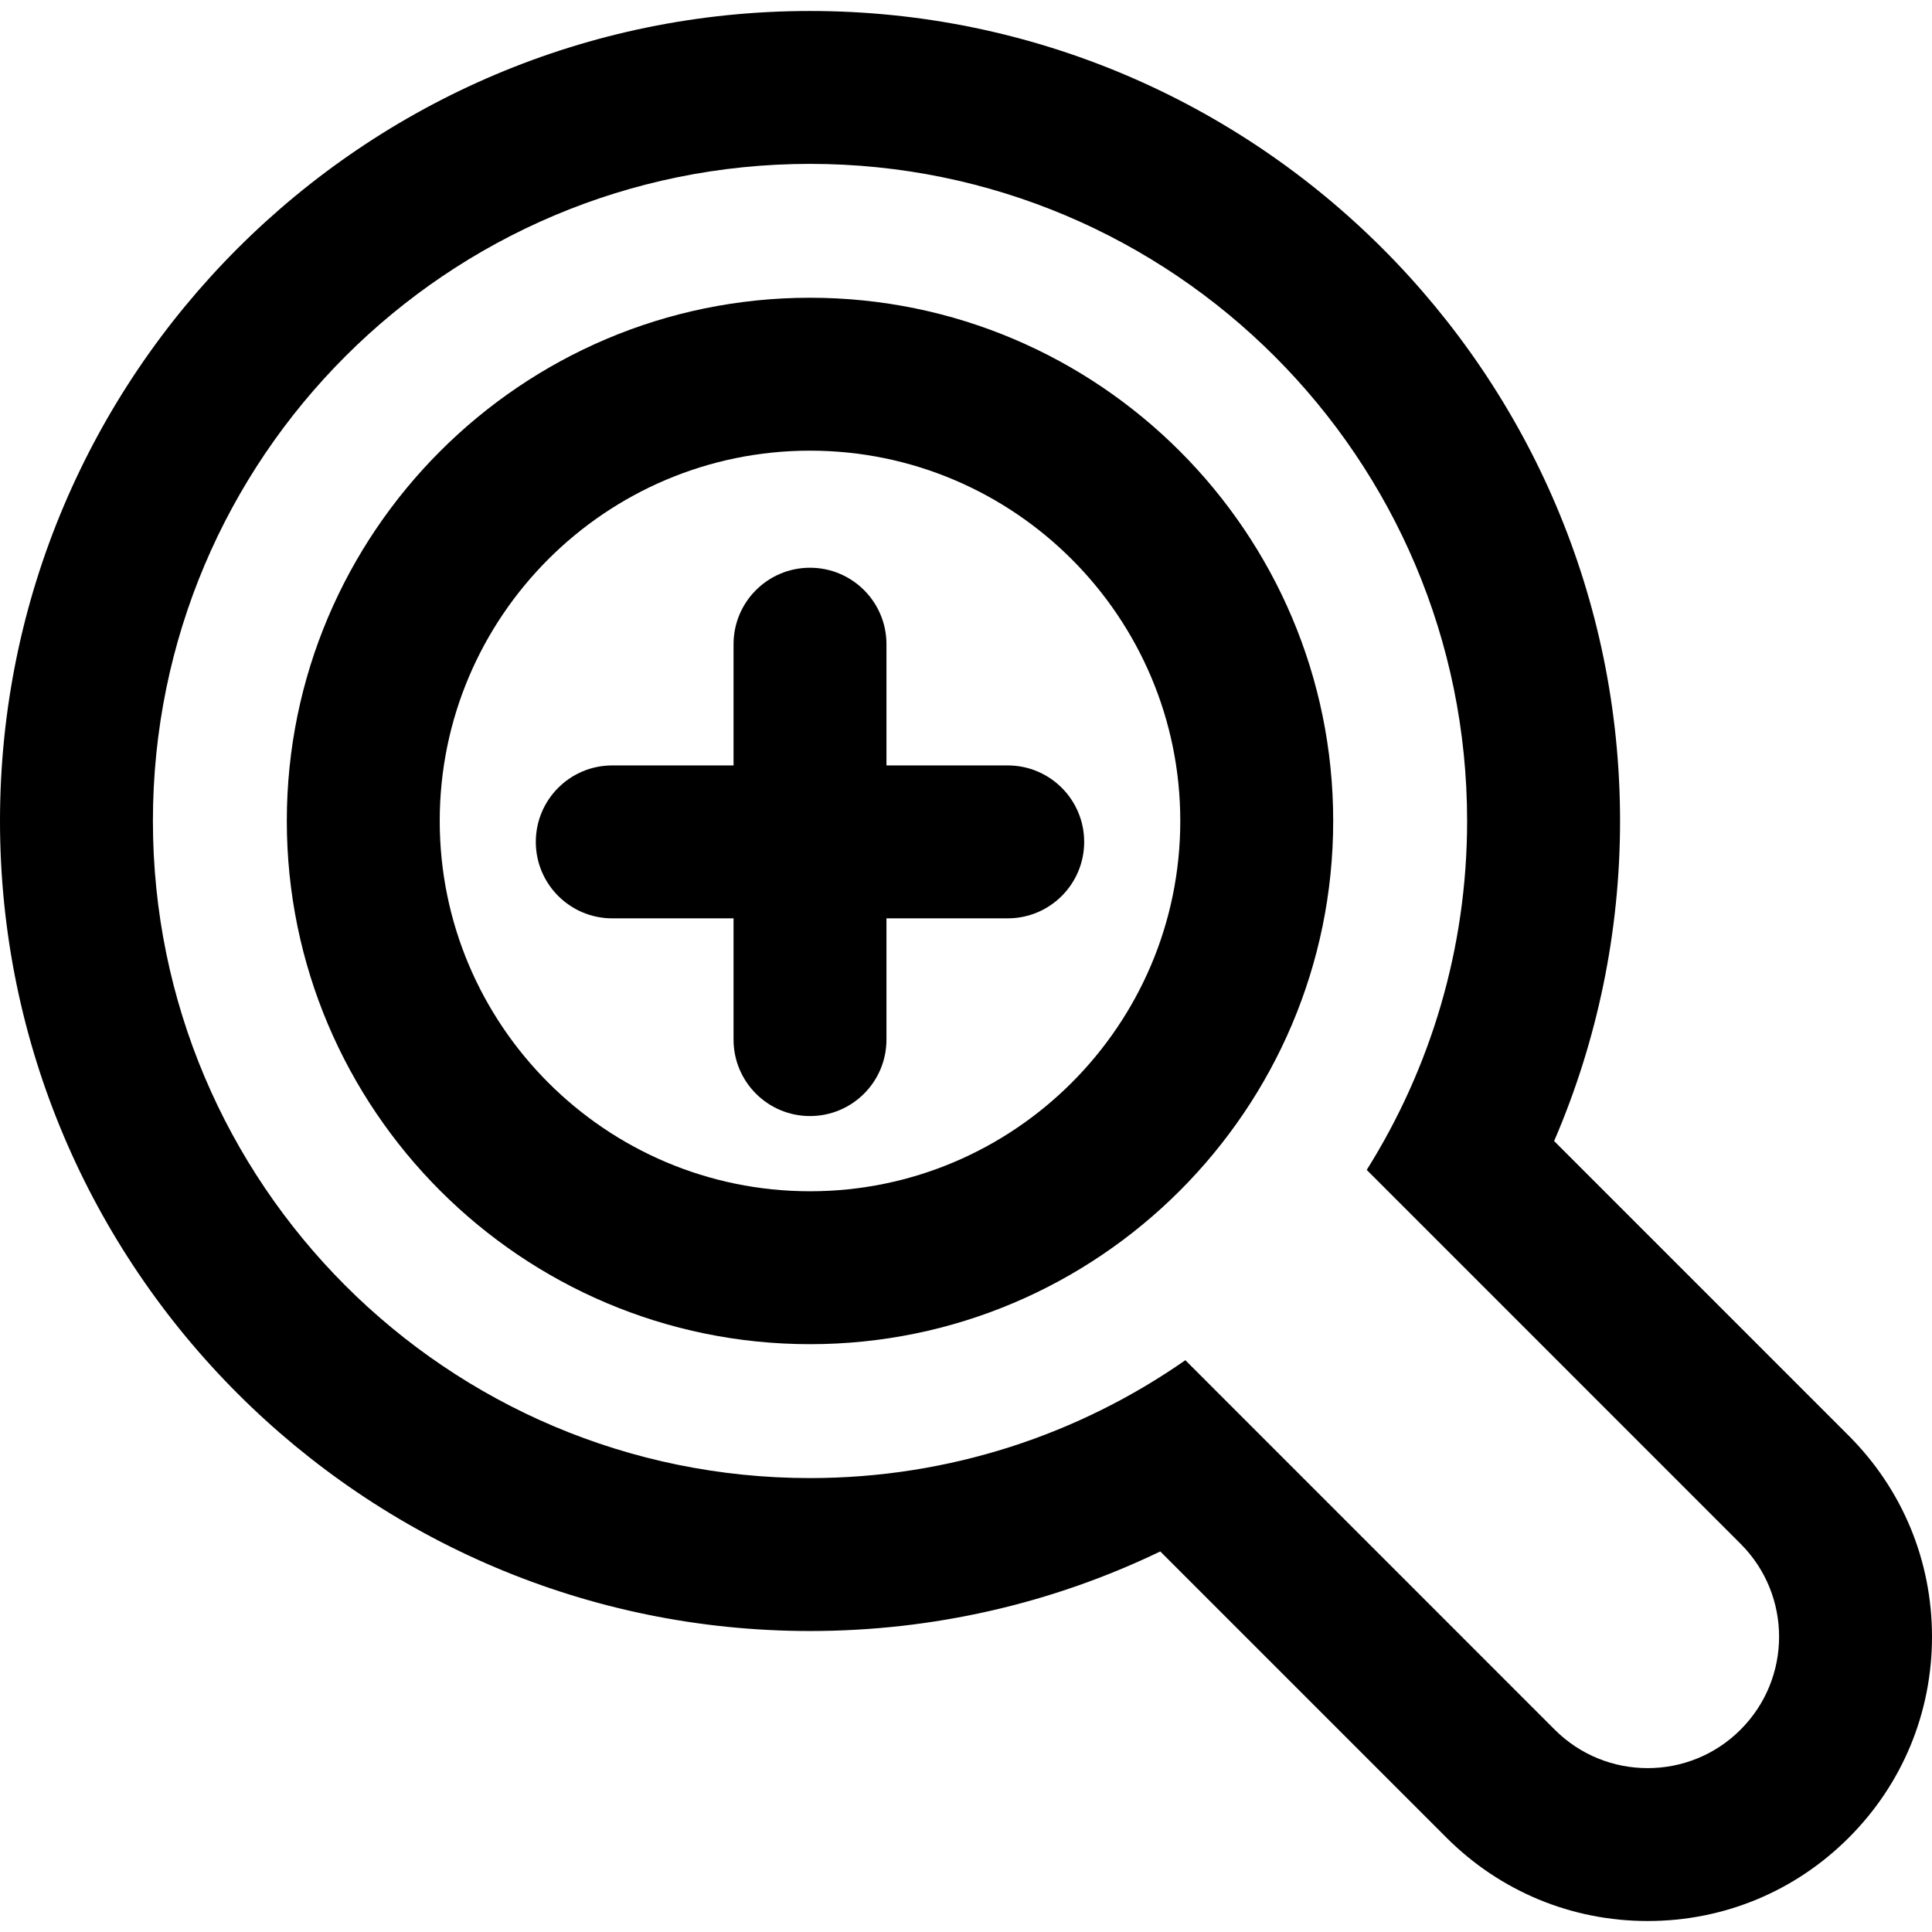 <?xml version="1.0" encoding="iso-8859-1"?>
<!-- Generator: Adobe Illustrator 19.0.0, SVG Export Plug-In . SVG Version: 6.00 Build 0)  -->
<svg version="1.1" id="Capa_1" xmlns="http://www.w3.org/2000/svg" xmlns:xlink="http://www.w3.org/1999/xlink" x="0px" y="0px"
	 viewBox="0 0 75.808 75.808" style="enable-background:new 0 0 75.808 75.808;" xml:space="preserve">
<g>
	<path d="M39.541,30.034h-4.758v-4.757c0-1.657-1.343-3-3-3s-3,1.343-3,3v4.757h-4.759c-1.657,0-3,1.343-3,3c0,1.657,1.343,3,3,3
		h4.759v4.758c0,1.657,1.343,3,3,3c1.657,0,3-1.343,3-3v-4.758h4.758c1.657,0,3-1.343,3-3
		C42.541,31.377,41.198,30.034,39.541,30.034z"/>
	<path d="M72.538,56.331L60.981,44.773c1.701-3.95,2.587-8.217,2.587-12.56c0-17.525-14.259-31.782-31.784-31.782S0,14.688,0,32.213
		c0,17.526,14.258,31.785,31.783,31.785c4.807,0,9.479-1.069,13.744-3.122L56.76,72.109c2.11,2.108,4.911,3.268,7.891,3.268
		c2.984,0,5.787-1.162,7.893-3.271c2.103-2.102,3.264-4.904,3.264-7.885S74.647,58.439,72.538,56.331z M68.297,67.868
		c-1.006,1.008-2.326,1.51-3.646,1.51c-1.32,0-2.639-0.502-3.647-1.51L46.511,53.372c-4.177,2.912-9.251,4.625-14.728,4.625
		C17.543,57.997,6,46.452,6,32.212C6,17.973,17.543,6.43,31.783,6.43c14.239,0,25.784,11.543,25.784,25.782
		c0,5.032-1.448,9.723-3.939,13.693l14.669,14.67C70.312,62.589,70.312,65.854,68.297,67.868z"/>
	<path d="M31.783,11.683c-11.32,0-20.529,9.209-20.529,20.529c0,11.321,9.209,20.531,20.529,20.531s20.529-9.21,20.529-20.531
		C52.313,20.893,43.104,11.683,31.783,11.683z M31.783,46.743c-8.012,0-14.529-6.519-14.529-14.531s6.518-14.529,14.529-14.529
		s14.529,6.518,14.529,14.529C46.313,40.225,39.795,46.743,31.783,46.743z"/>
</g>
<g>
</g>
<g>
</g>
<g>
</g>
<g>
</g>
<g>
</g>
<g>
</g>
<g>
</g>
<g>
</g>
<g>
</g>
<g>
</g>
<g>
</g>
<g>
</g>
<g>
</g>
<g>
</g>
<g>
</g>
</svg>
